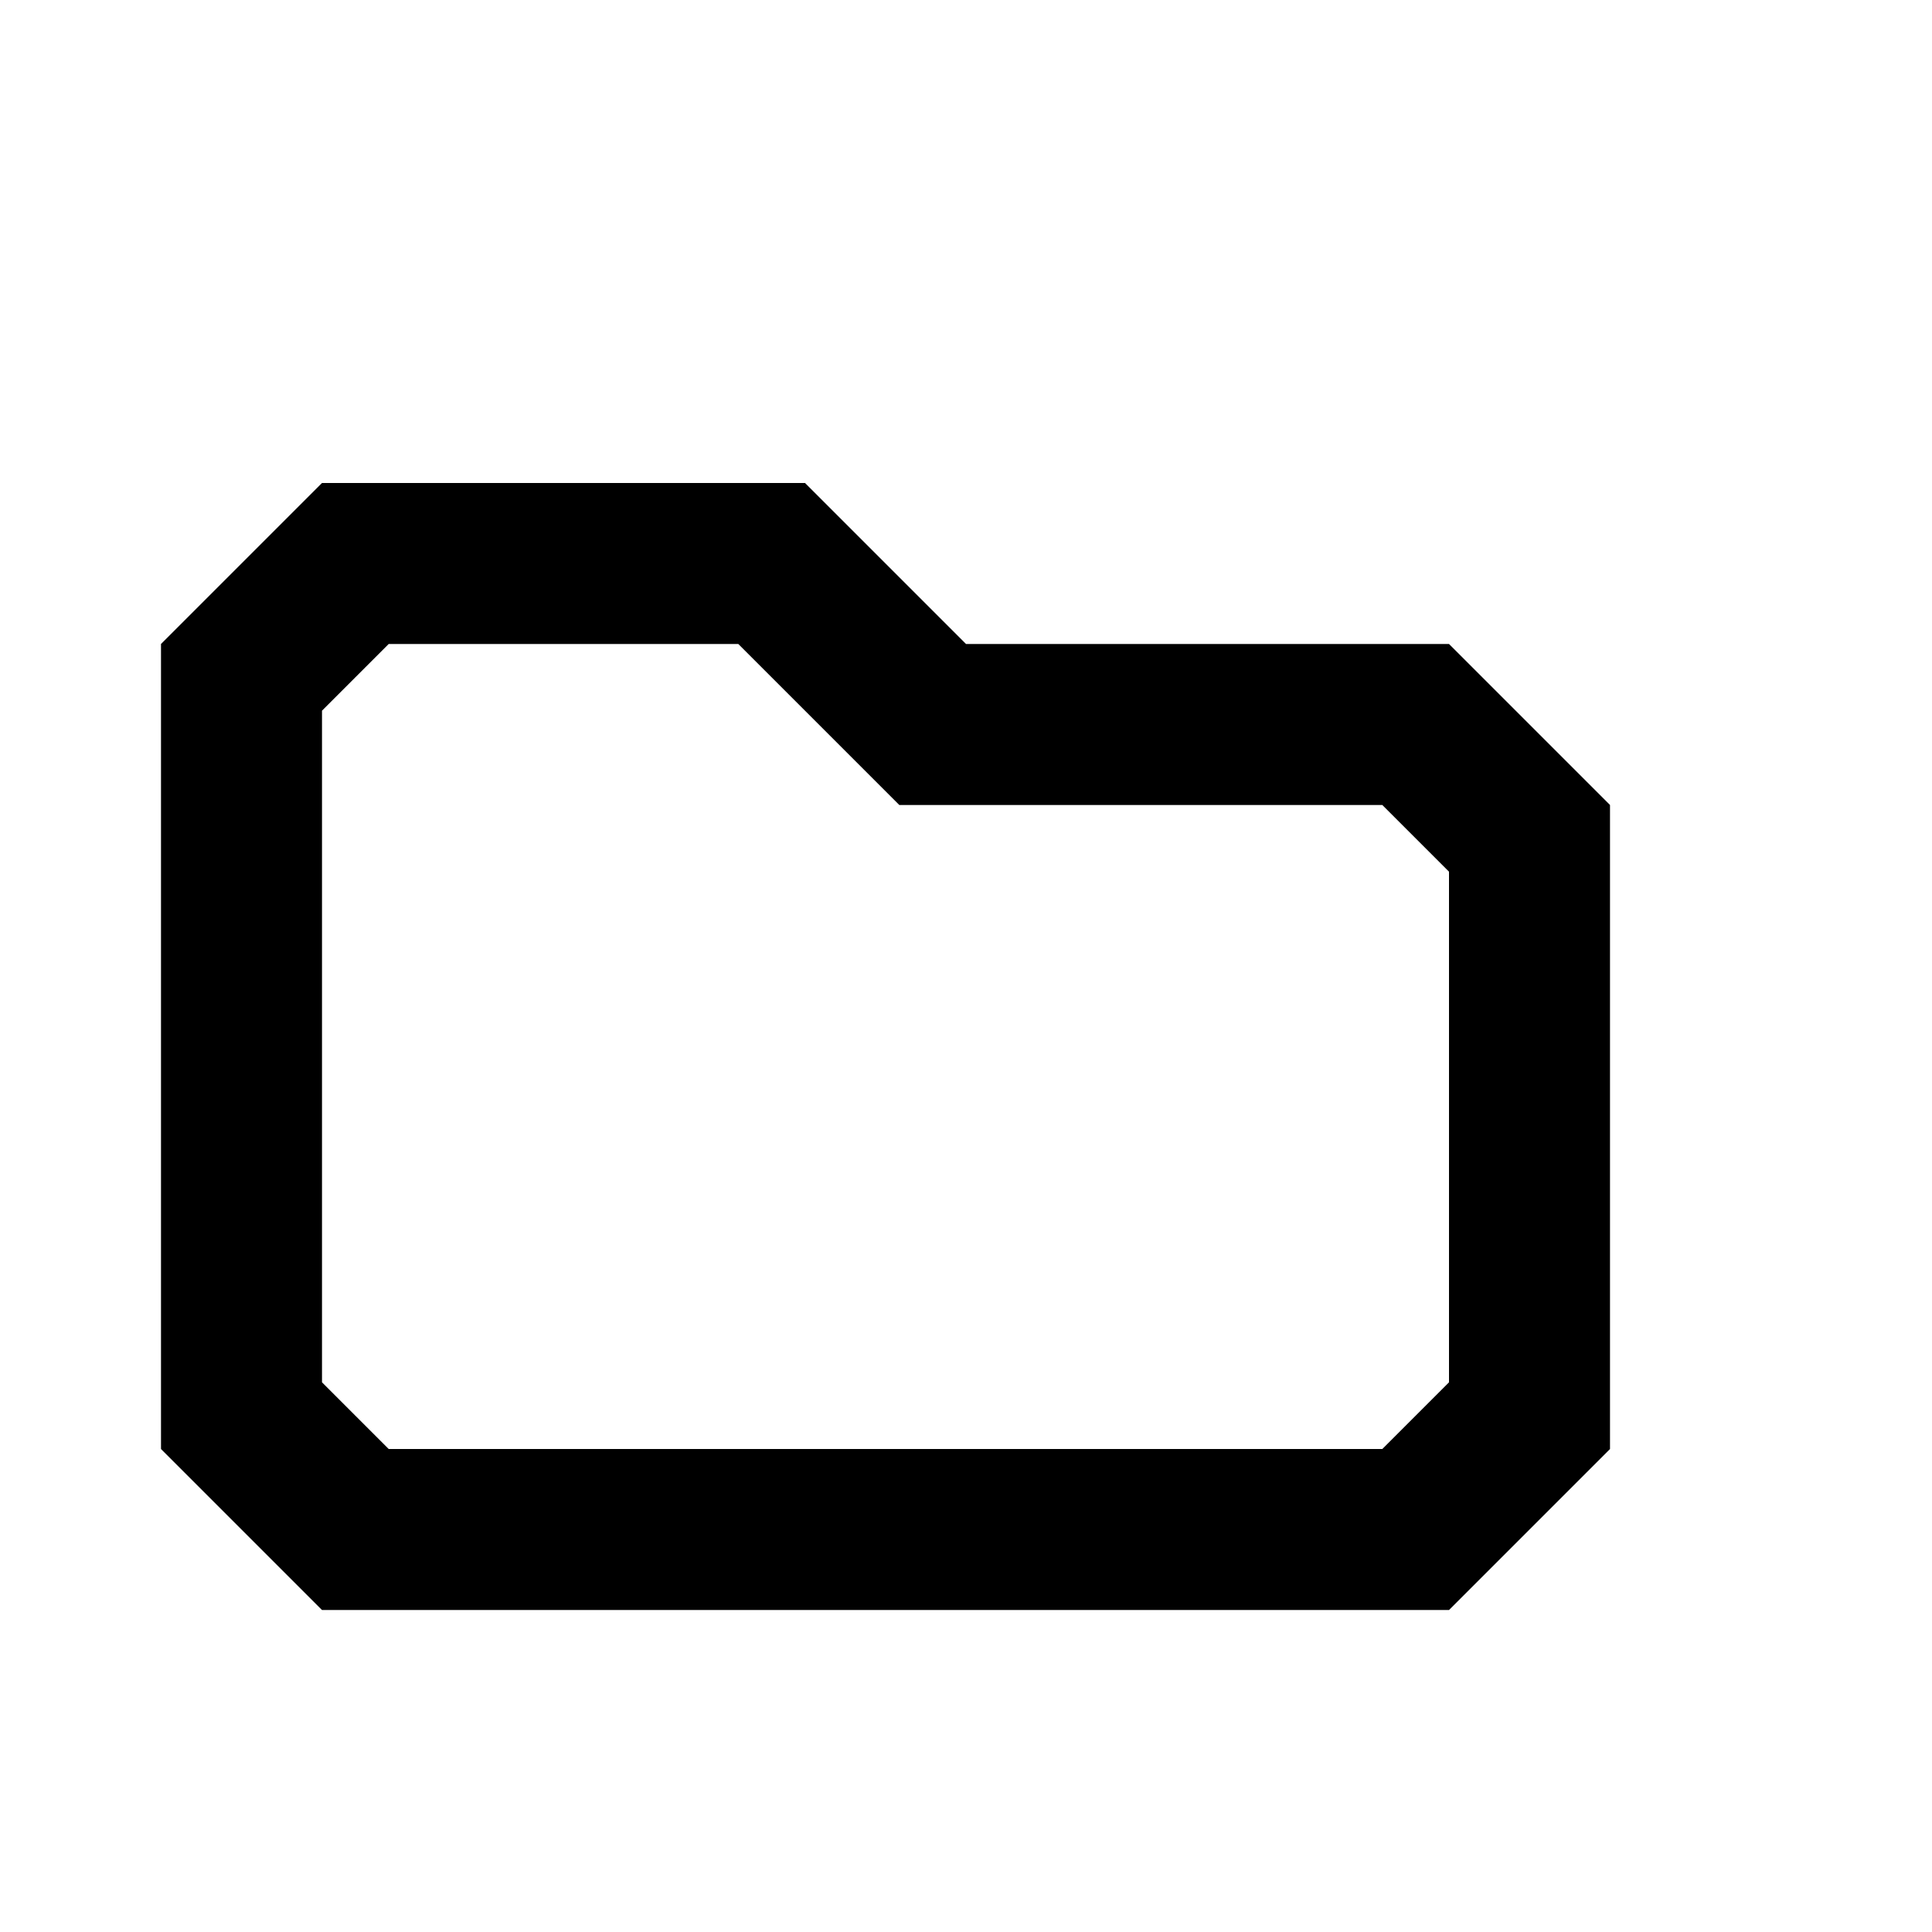<?xml version="1.0" encoding="UTF-8"?>
<svg width="12px" height="12px" viewBox="0 0 12 12" version="1.1" xmlns="http://www.w3.org/2000/svg" xmlns:xlink="http://www.w3.org/1999/xlink">
    <!-- Generator: Sketch 46.1 (44463) - http://www.bohemiancoding.com/sketch -->
    <title>folder</title>
    <desc>Created with Sketch.</desc>
    <defs></defs>
    <g id="Page-1" stroke="none" stroke-width="1" fill="none" fill-rule="evenodd">
        <g id="folder" stroke="#000000">
            <path d="M2.207,3.5 L1.5,4.207 L1.5,8.793 L2.207,9.5 L8.793,9.5 L9.5,8.793 L9.5,5.207 L8.793,4.5 L5.793,4.5 L4.793,3.5 L2.207,3.5 Z" id="Path-3"></path>
        </g>
    </g>
</svg>